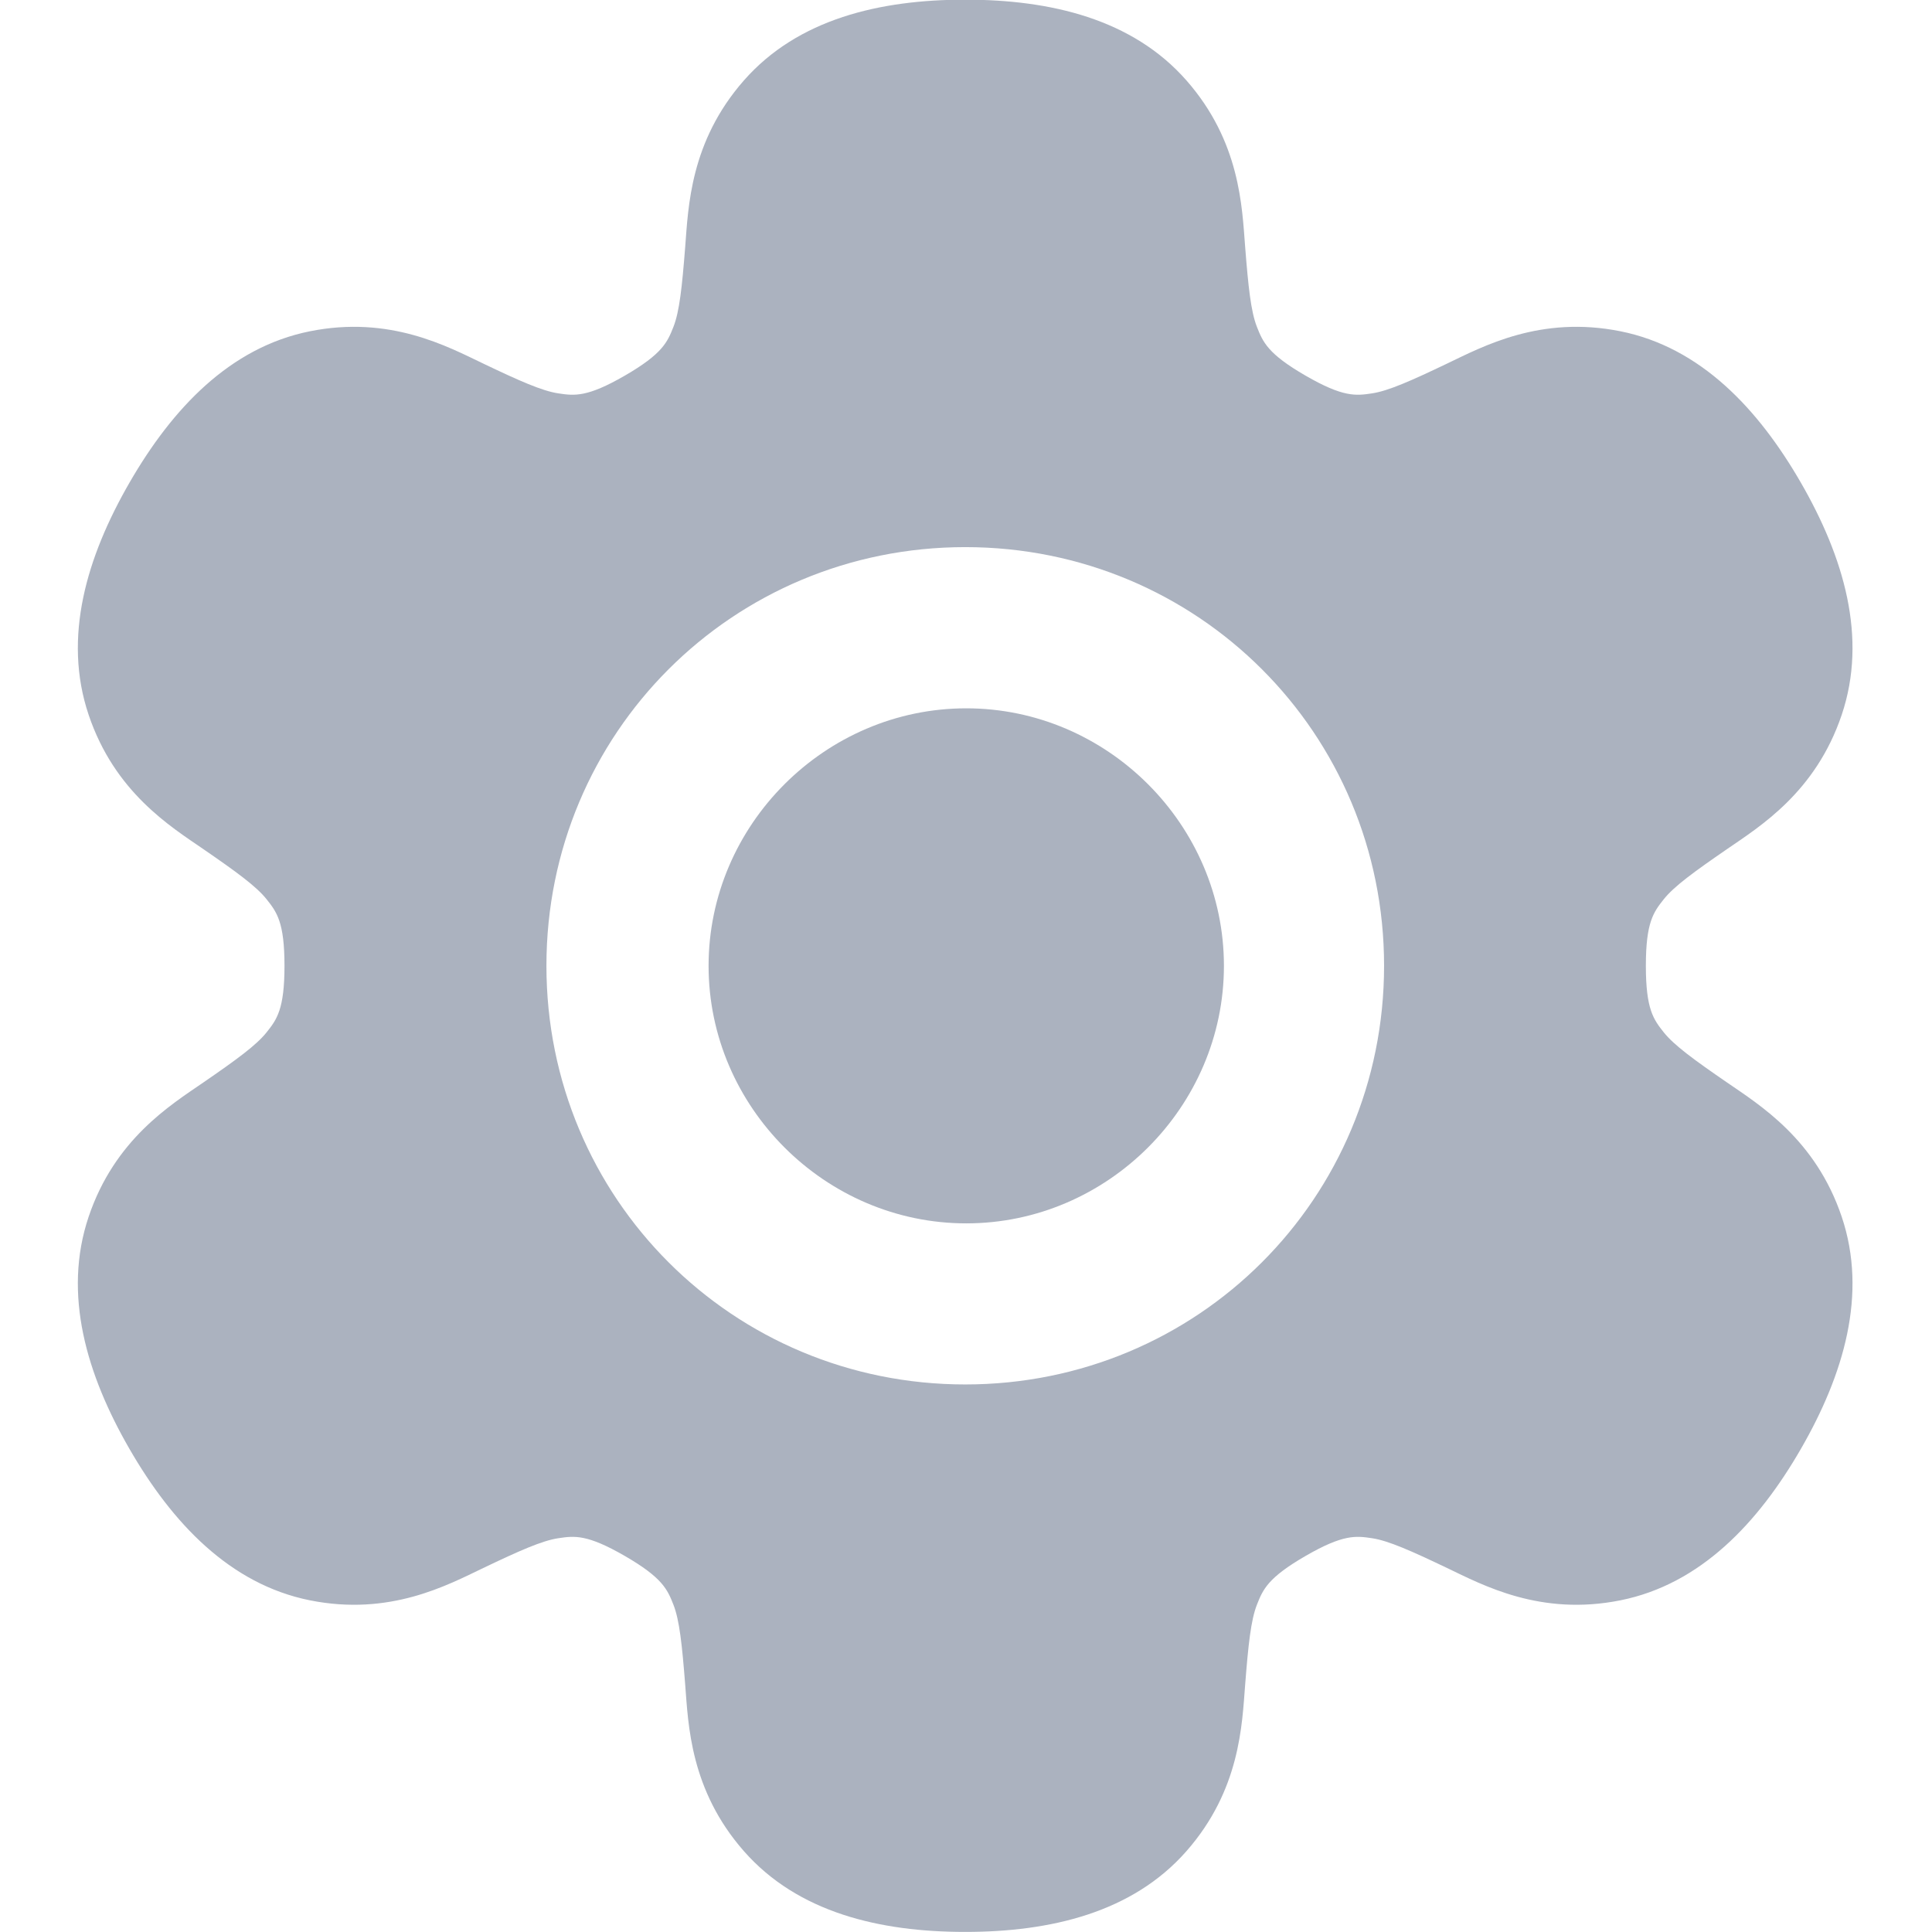 <?xml version="1.0" encoding="UTF-8" standalone="no"?>
<svg viewBox="0 0 600 600" version="1.1" id="svg9724" width="600" height="600"
    xmlns="http://www.w3.org/2000/svg">
  <defs id="defs9728" />

  <g id="g10449" transform="matrix(0.952,0,0,0.951,13.901,12.169)" style="stroke-width:1.051">
    <path id="path1129" style="color:#ABB2BF;fill:#ABB2BF;stroke-linecap:round;stroke-linejoin:round;-inkscape-stroke:none;paint-order:stroke fill markers"
        d="m -900,-310.795 c -20.434,0 -40.008,4.623 -52.904,19.276 -12.896,14.653 -13.31,30.276 -14.056,39.782 -0.746,9.506 -1.367,15.423 -2.807,19.088 -1.439,3.665 -2.627,6.465 -11.632,11.665 -9.005,5.199 -12.021,4.824 -15.915,4.238 -3.894,-0.586 -9.326,-3.004 -17.932,-7.111 -8.605,-4.107 -22.346,-11.561 -41.484,-7.719 -19.138,3.842 -32.929,18.481 -43.146,36.178 -10.217,17.696 -15.998,36.96 -9.757,55.455 6.242,18.495 19.566,26.668 27.425,32.067 7.859,5.399 12.67,8.893 15.125,11.973 2.454,3.079 4.288,5.506 4.288,15.904 0,10.398 -1.833,12.825 -4.288,15.904 -2.454,3.079 -7.266,6.573 -15.125,11.973 -7.859,5.399 -21.183,13.572 -27.425,32.067 -6.242,18.495 -0.461,37.758 9.757,55.455 10.217,17.696 24.008,32.336 43.146,36.178 19.138,3.842 32.879,-3.613 41.484,-7.719 8.605,-4.107 14.038,-6.525 17.932,-7.111 3.894,-0.586 6.91,-0.961 15.915,4.238 9.005,5.199 10.192,7.999 11.632,11.665 1.439,3.665 2.061,9.582 2.807,19.088 0.746,9.506 1.16,25.129 14.056,39.782 12.896,14.653 32.47,19.276 52.904,19.276 20.434,0 40.008,-4.623 52.904,-19.276 12.896,-14.653 13.31,-30.276 14.056,-39.782 0.746,-9.506 1.367,-15.423 2.807,-19.088 1.439,-3.665 2.627,-6.465 11.632,-11.665 9.005,-5.199 12.021,-4.824 15.915,-4.238 3.894,0.586 9.326,3.004 17.932,7.111 8.605,4.107 22.346,11.561 41.484,7.719 19.138,-3.842 32.929,-18.481 43.146,-36.178 10.217,-17.696 15.999,-36.96 9.757,-55.455 -6.242,-18.495 -19.566,-26.668 -27.425,-32.067 -7.859,-5.399 -12.67,-8.893 -15.125,-11.973 -2.454,-3.079 -4.288,-5.506 -4.288,-15.904 0,-10.398 1.833,-12.825 4.288,-15.904 2.454,-3.079 7.266,-6.573 15.125,-11.973 7.859,-5.399 21.183,-13.572 27.425,-32.067 6.242,-18.495 0.46,-37.758 -9.757,-55.455 -10.217,-17.696 -24.008,-32.336 -43.146,-36.178 -19.138,-3.842 -32.879,3.613 -41.484,7.719 -8.605,4.107 -14.038,6.525 -17.932,7.111 -3.894,0.586 -6.91,0.961 -15.915,-4.238 -9.005,-5.199 -10.192,-7.999 -11.632,-11.665 -1.439,-3.665 -2.061,-9.582 -2.807,-19.088 -0.746,-9.506 -1.16,-25.129 -14.056,-39.782 -12.896,-14.653 -32.47,-19.276 -52.904,-19.276 z m 0.018,130.78 c 55.632,0 100.167,44.451 100.167,100.014 0,55.564 -44.536,100.014 -100.167,100.014 -55.632,0 -100.167,-44.451 -100.167,-100.014 0,-55.564 44.536,-100.014 100.167,-100.014 z"
        transform="matrix(1.364,0,0,1.367,1527.855,411.953)" />
    <g id="path10026" transform="matrix(1.381,0,0,1.27,273.6,263.998)" />
    <g id="g11314" transform="matrix(1.509,0,0,1.396,36.774,-9.45)" style="stroke-width:50.695" />
    <path style="color:#ABB2BF;fill:#ABB2BF;stroke-width:1.051;stroke-linejoin:round;-inkscape-stroke:none;paint-order:stroke fill markers"
        d="m 300.609,218.514 c -46.039,0 -84.058,38.064 -84.058,84.097 0,46.033 38.019,84.097 84.058,84.097 46.039,0 84.056,-38.064 84.056,-84.097 0,-46.033 -38.017,-84.097 -84.056,-84.097 z"
        id="path344" />
  </g>
</svg>